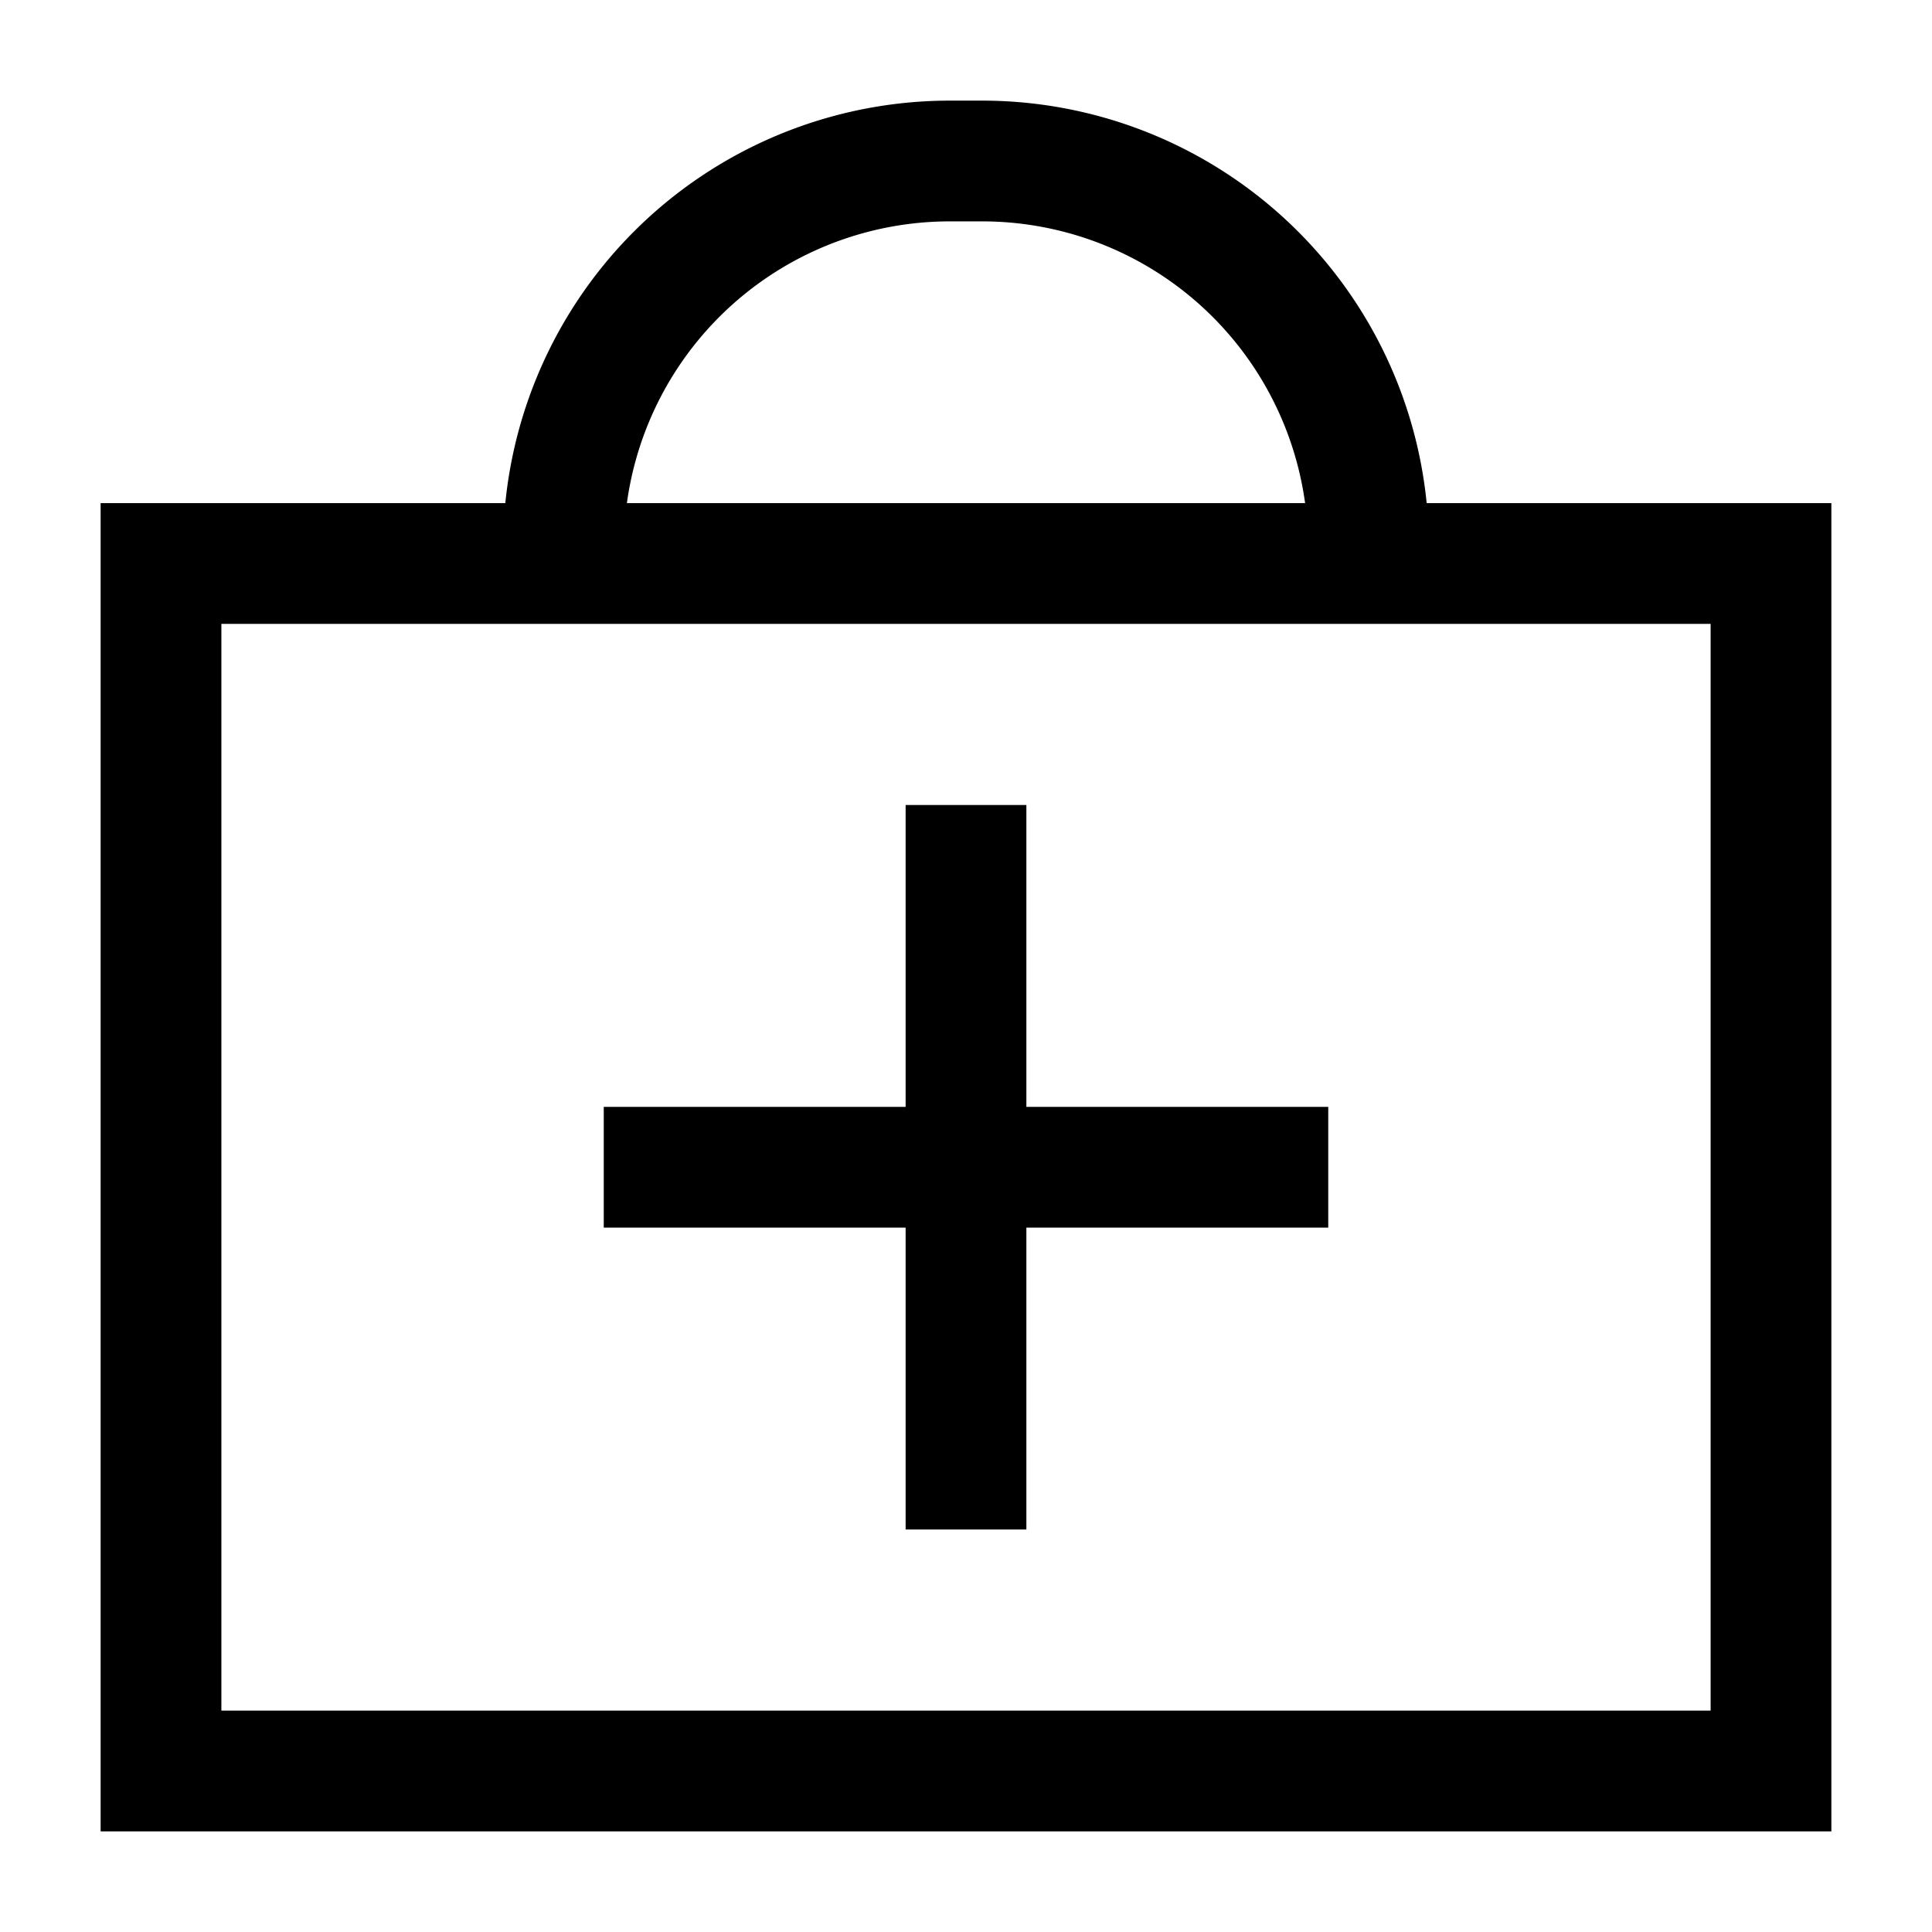 <svg xmlns="http://www.w3.org/2000/svg" fill="none" viewBox="0 0 24 24" id="Bag-Suitcase-Add-Plus--Streamline-Sharp">
  <desc>
    Bag Suitcase Add Plus Streamline Icon: https://streamlinehq.com
  </desc>
  <g id="bag-suitcase-add-plus--bag-suitcase-add-plus-business-briefcase">
    <path id="Rectangle 19" stroke="#000000" d="M2 7h20v15H2z" stroke-width="1.5"></path>
    <path id="Rectangle 20" stroke="#000000" d="M17 7v-0.2A4.8 4.8 0 0 0 12.2 2h-0.4A4.8 4.8 0 0 0 7 6.8V7" stroke-width="1.5"></path>
    <path id="Vector 2029" stroke="#000000" d="M16.5 14.5h-9M12 10v9" stroke-width="1.5"></path>
  </g>
</svg>